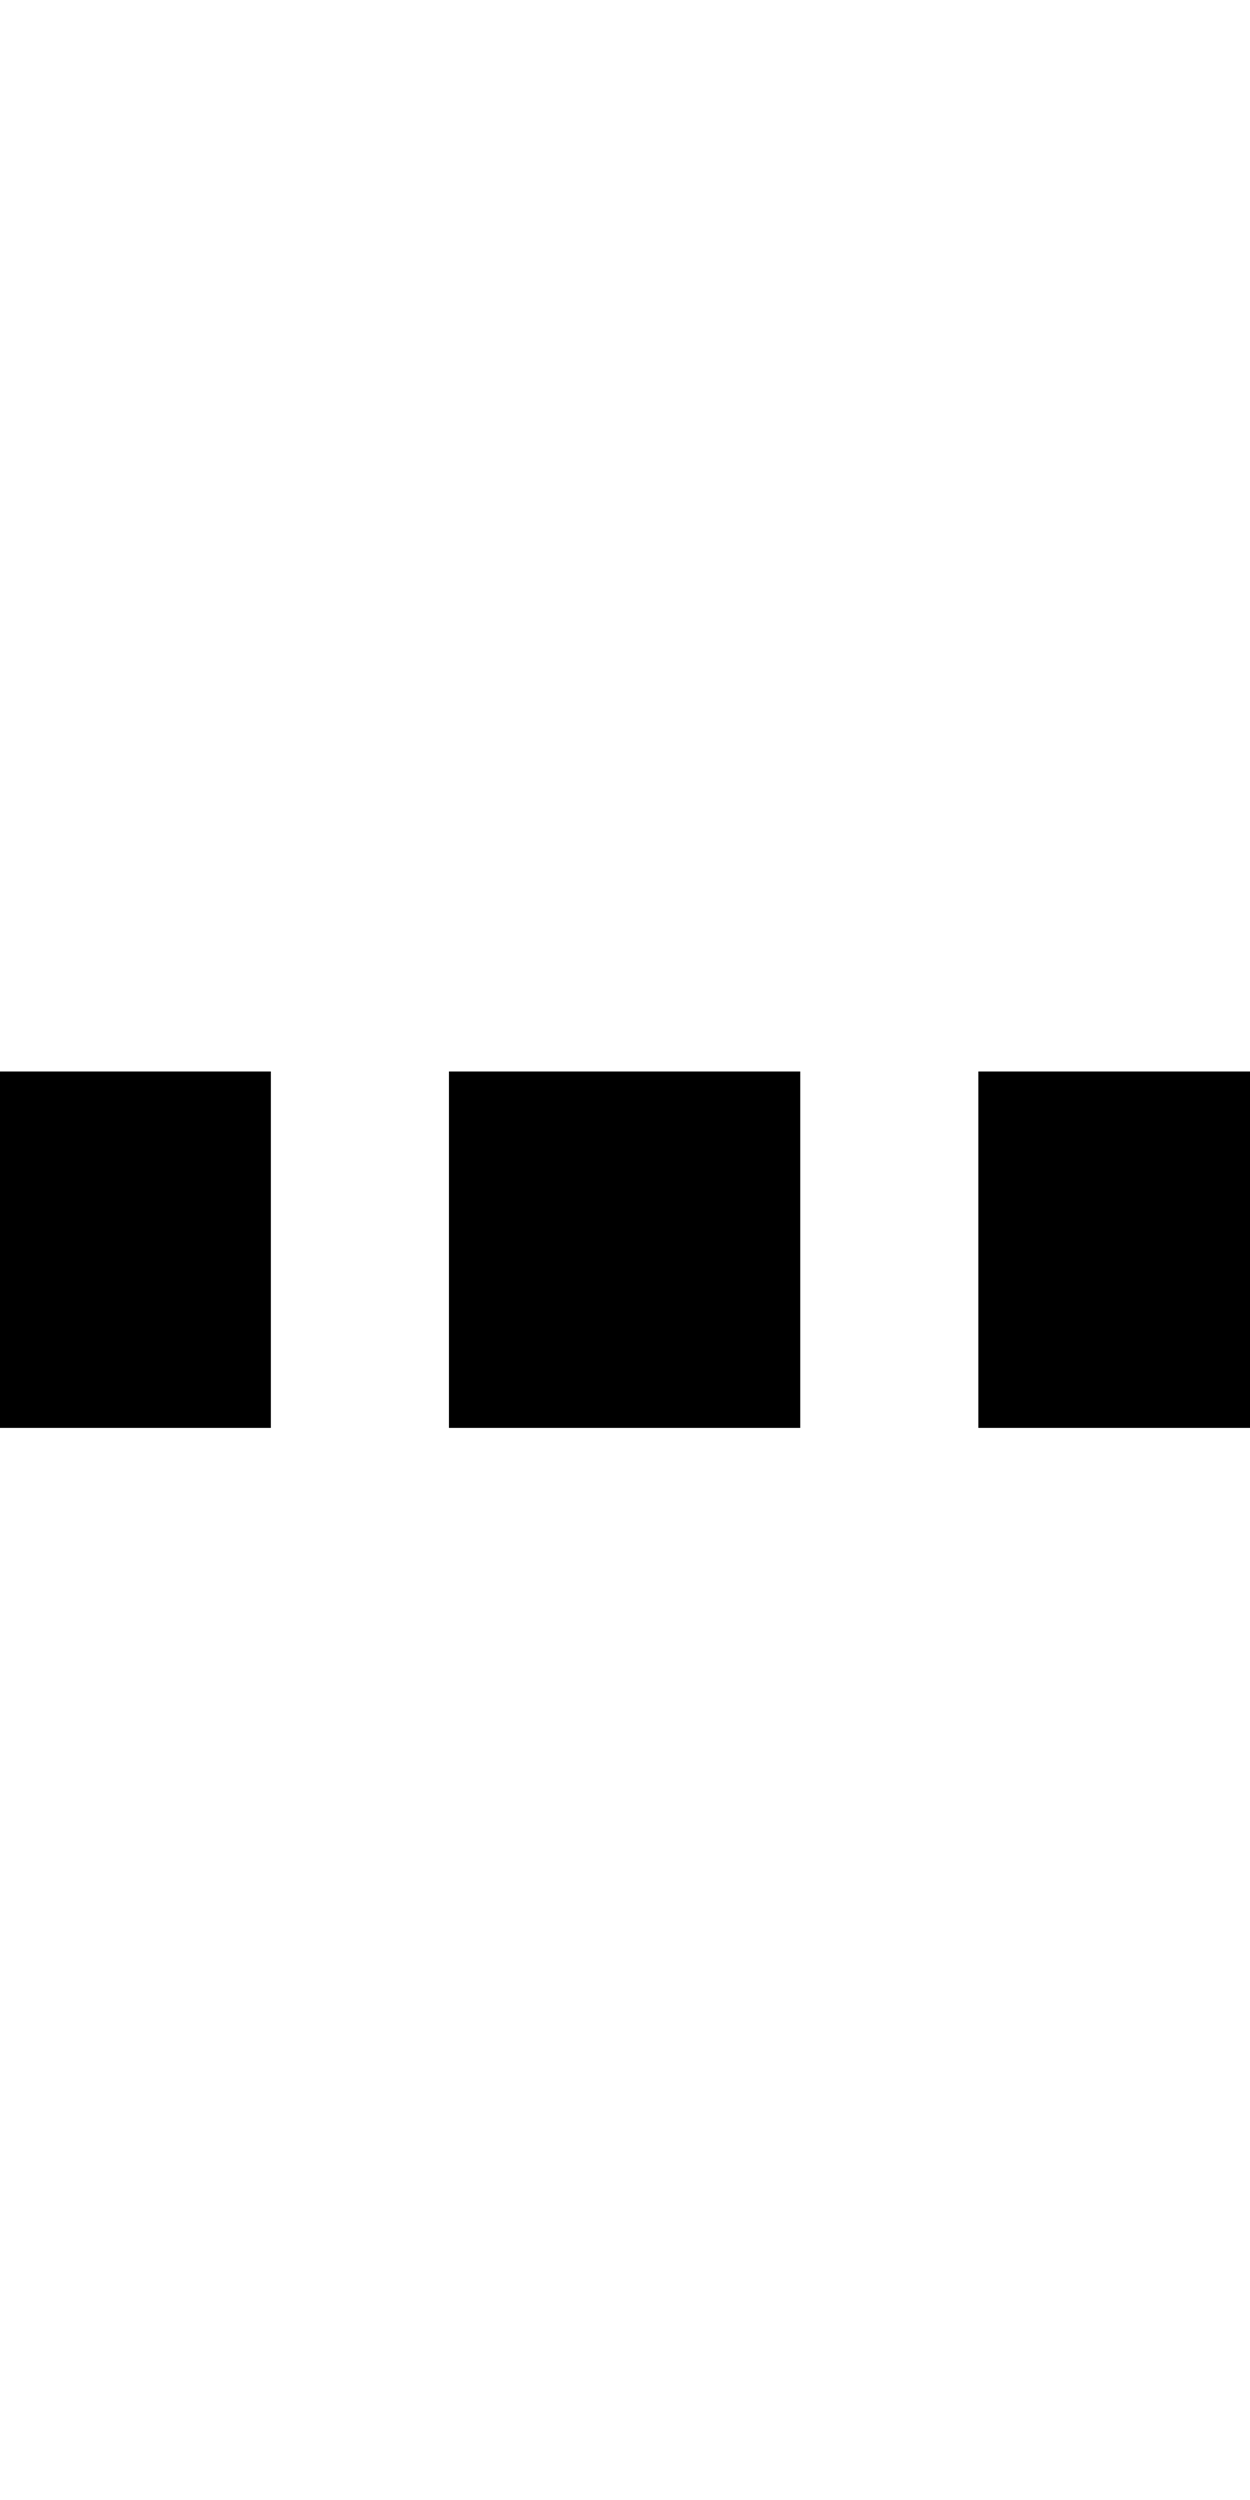 <?xml version="1.0" encoding="UTF-8" standalone="no"?>
<svg
   xmlns:dc="http://purl.org/dc/elements/1.1/"
   xmlns:cc="http://creativecommons.org/ns#"
   xmlns:rdf="http://www.w3.org/1999/02/22-rdf-syntax-ns#"
   xmlns:svg="http://www.w3.org/2000/svg"
   xmlns="http://www.w3.org/2000/svg"
   id="svg3355"
   height="2048"
   width="1024"
   version="1.1">
  <defs
     id="defs3357" />
  <g
     id="layer1"
     transform="matrix(0,0.859,-0.25,0,87.19,572.282)">
    <path
       transform="matrix(0,-3.997,1.164,0,-666.356,348.53)"
       d="M -64,878 V 1170 H 222 V 878 Z m 432,0 V 1170 H 656 V 878 Z m 434,0 V 1170 h 286 V 878 Z"
       style="display:inline;fill:#000000;fill-opacity:1;stroke:none;stroke-width:0.464"
       id="path5114-5-3" />
  </g>
  <g
     transform="matrix(0,0.859,-0.279,0,943.049,572.282)"
     id="layer1-3" />
  <g
     transform="matrix(0,0.859,-0.371,0,512.981,572.282)"
     id="layer1-7" />
</svg>
